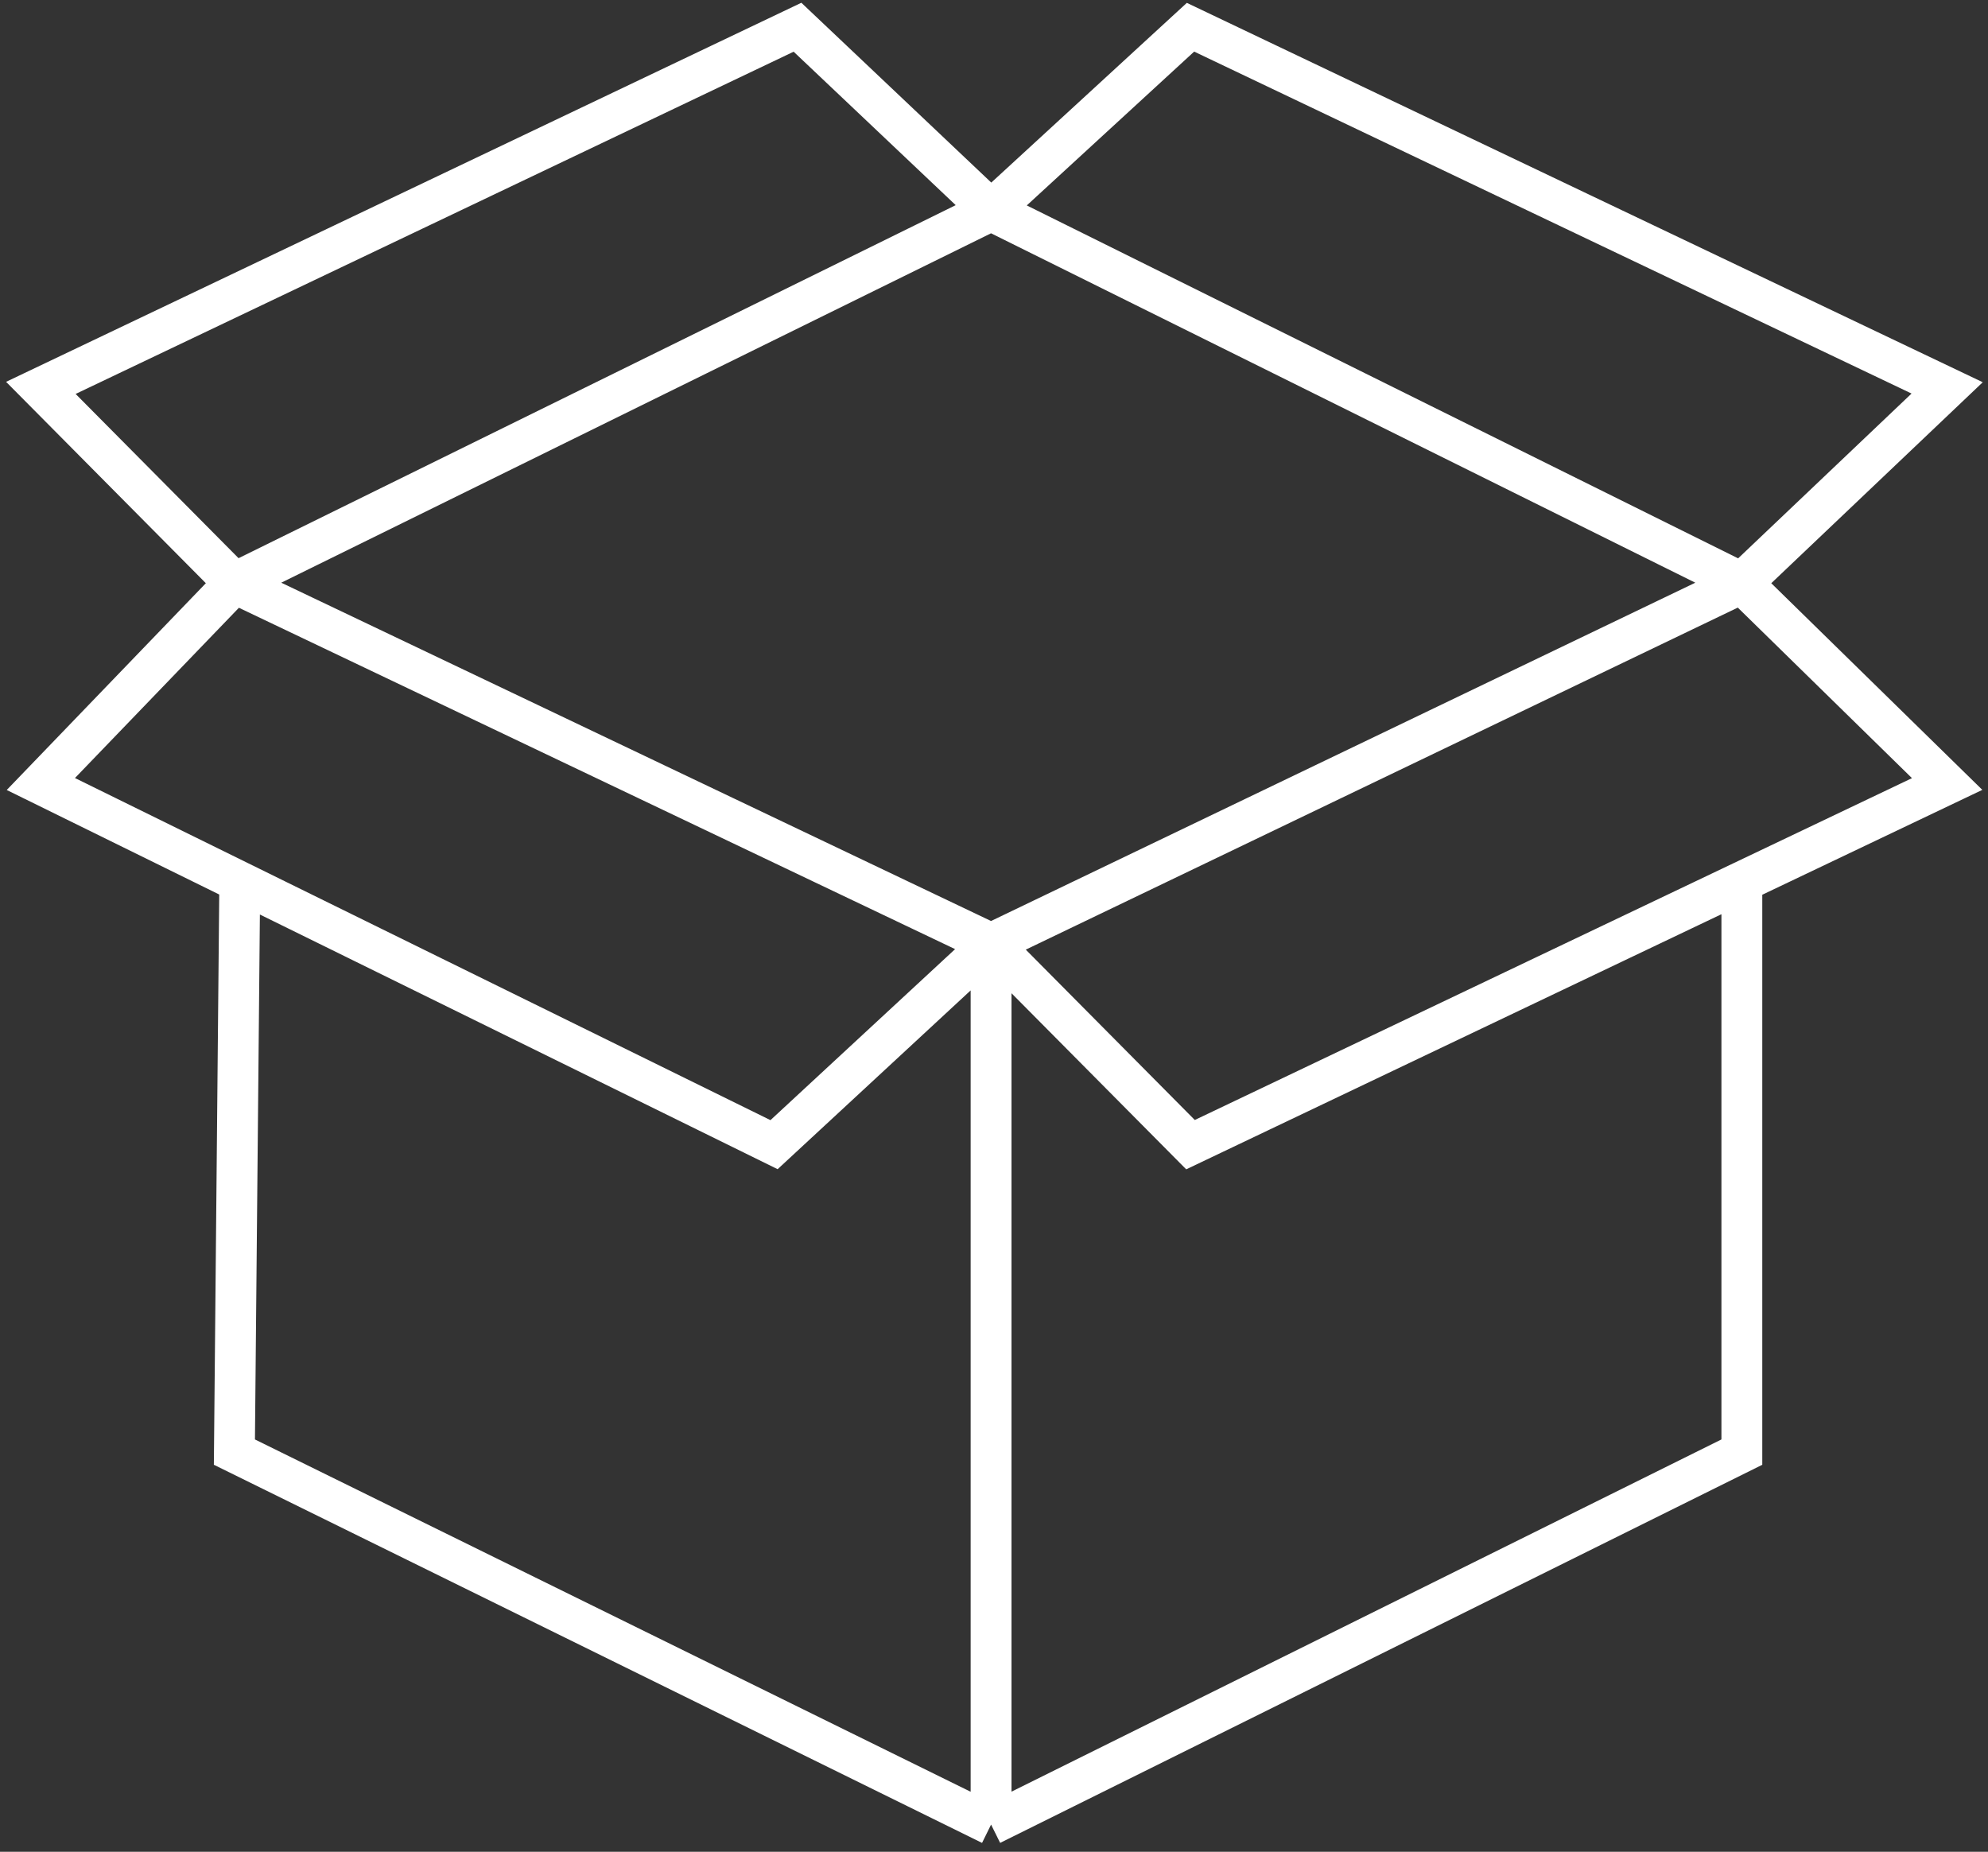 <svg width="146" height="136" viewBox="0 0 146 136" fill="none" xmlns="http://www.w3.org/2000/svg">
<rect x="0" y="0" width="146" height="136" fill="#333333" stroke="none"/>
<path d="M17.215 42.816L3 28.487L58.569 2L72.785 15.46M17.215 42.816L72.785 15.46M17.215 42.816L3 57.579L17.609 64.765M17.215 42.816L72.785 69.303M72.785 15.46L127.923 42.816M72.785 15.46L87.431 2L143 28.487L127.923 42.816M72.785 69.303L56.846 84.066L17.609 64.765M72.785 69.303L127.923 42.816M72.785 69.303L87.431 84.066L127.923 64.765M72.785 69.303V134M127.923 42.816L143 57.579L127.923 64.765M72.785 134L127.923 106.645V64.765M72.785 134L17.215 106.645L17.609 64.765" stroke="white" stroke-width="3"/>
</svg>
